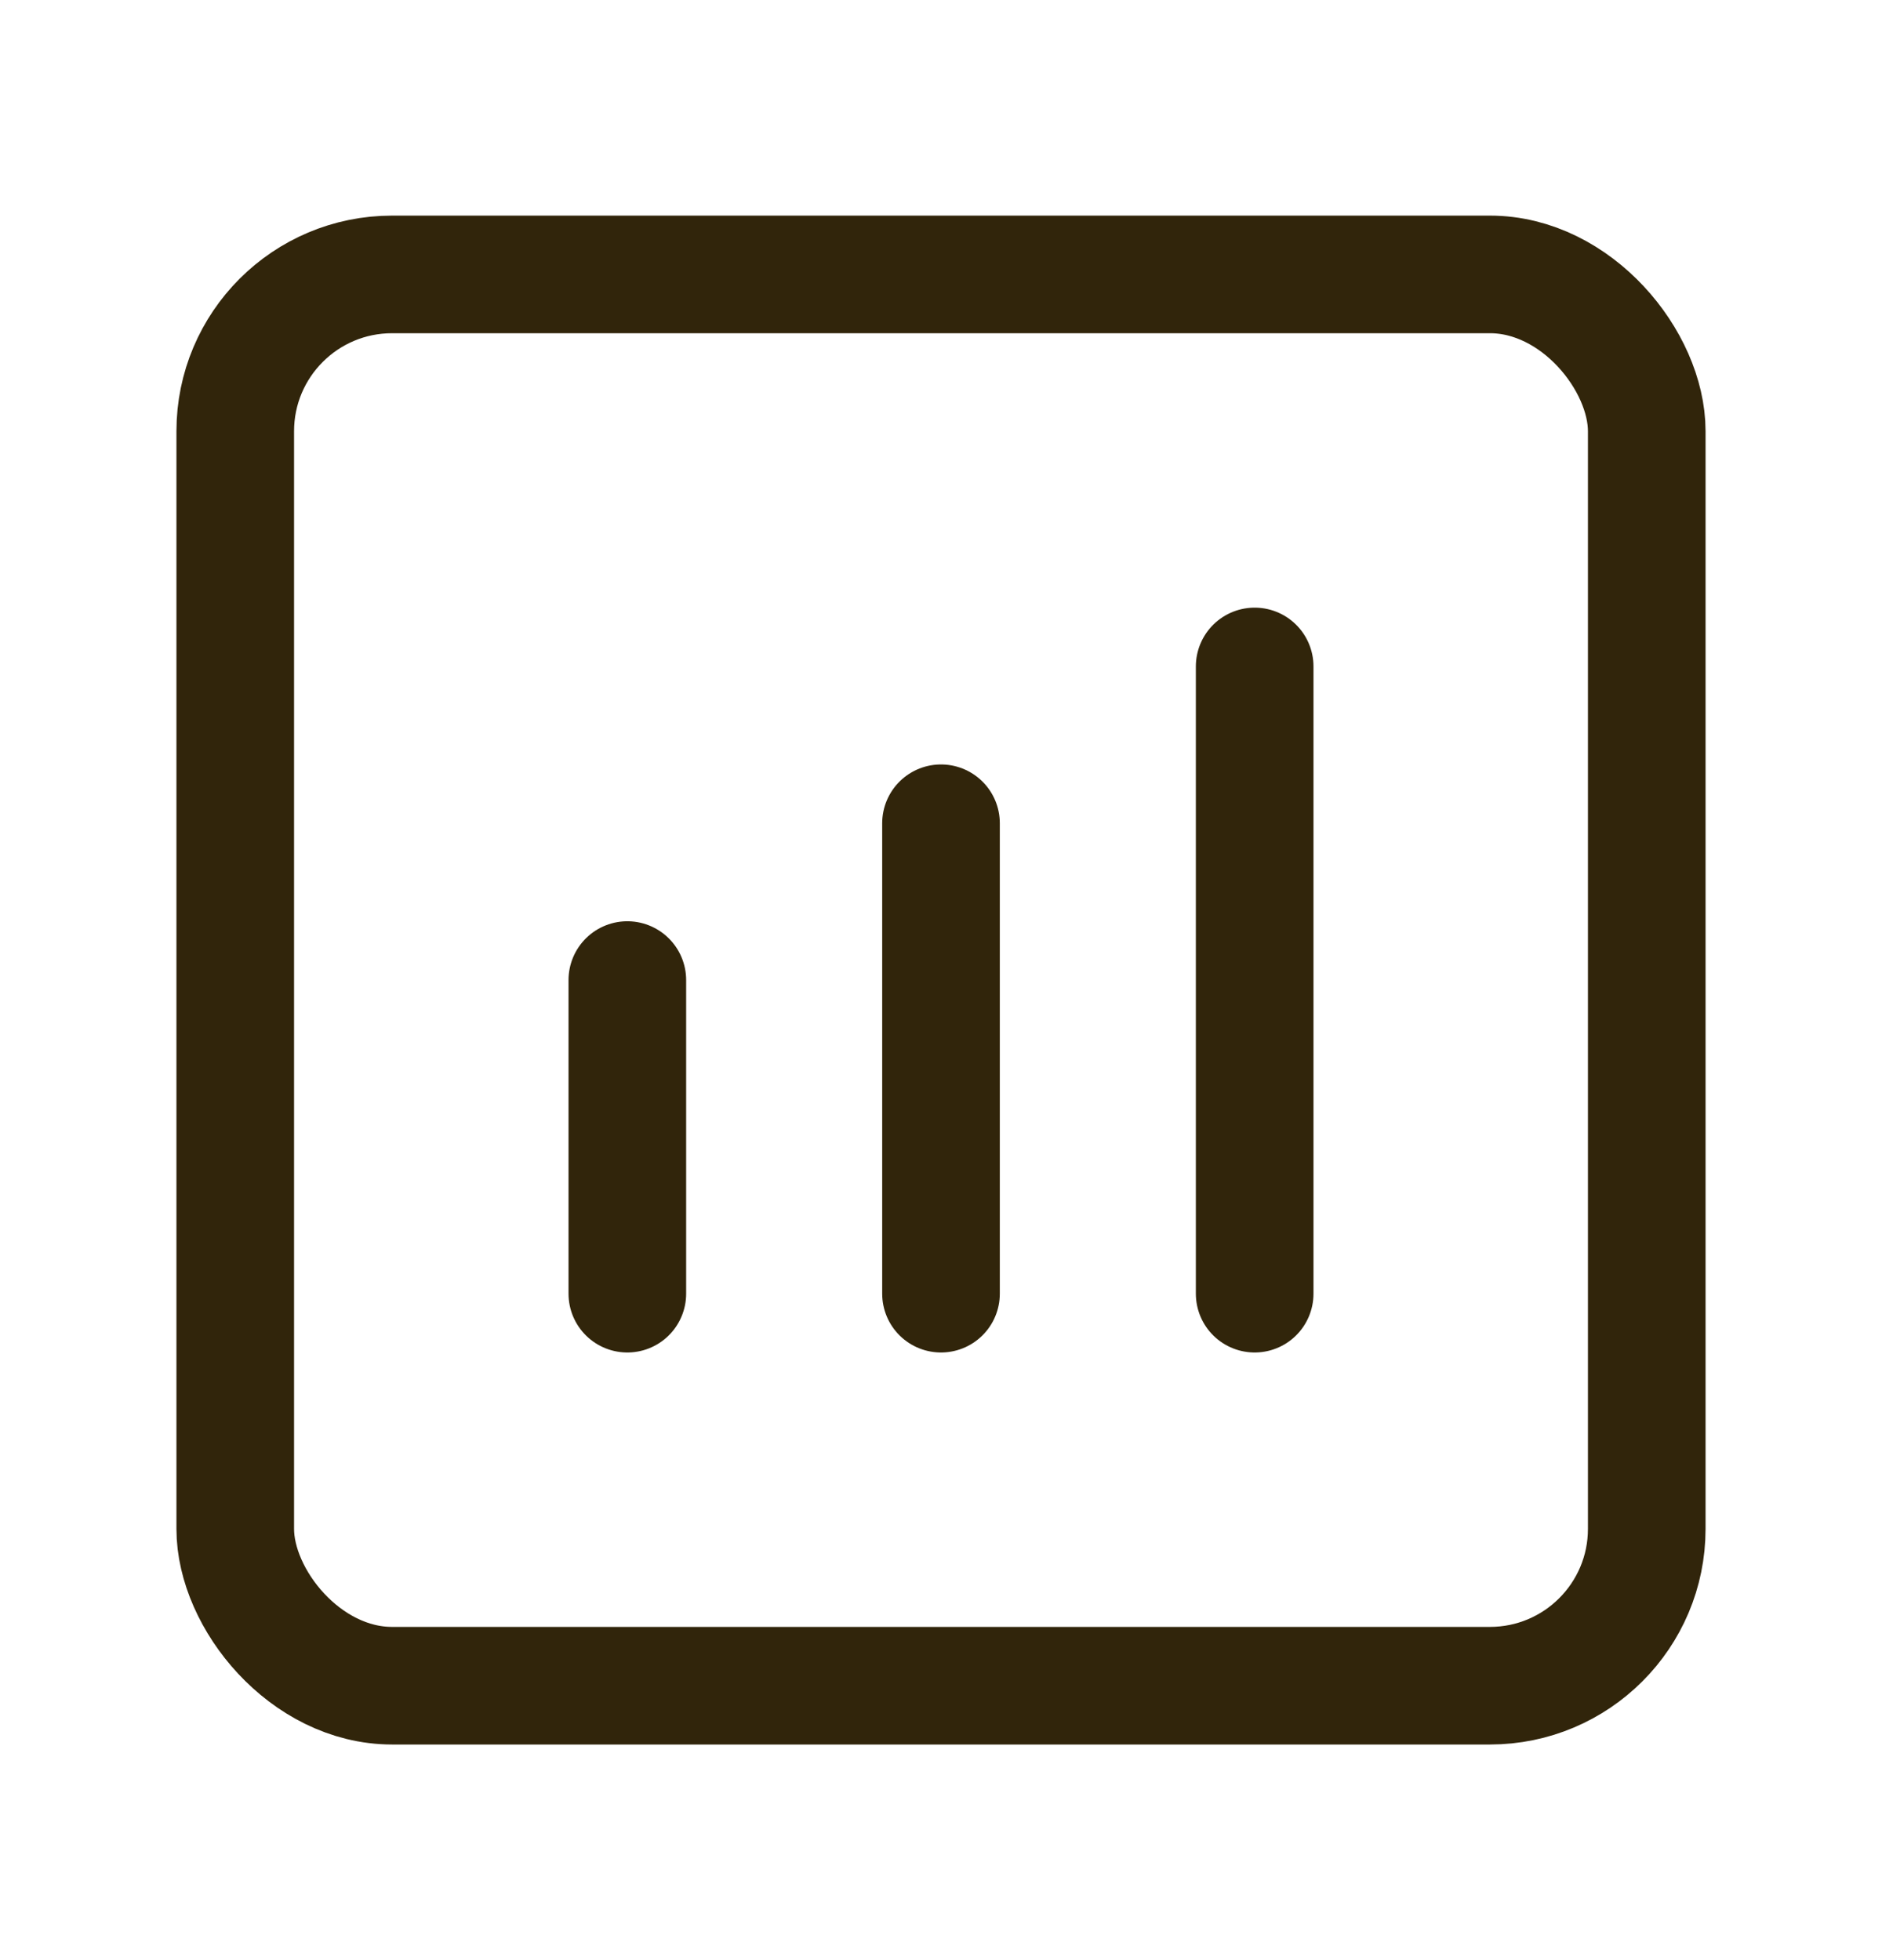 <svg width="24" height="25" viewBox="0 0 24 25" fill="none" xmlns="http://www.w3.org/2000/svg">
<rect x="3" y="3.5" width="18" height="18" rx="2" stroke="#31250B" stroke-width="1.5"/>
<path d="M8 16.5V12.5" stroke="#31250B" stroke-width="1.5" stroke-linecap="round"/>
<path d="M12 16.5V10.5" stroke="#31250B" stroke-width="1.5" stroke-linecap="round"/>
<path d="M16 16.5V8.5" stroke="#31250B" stroke-width="1.5" stroke-linecap="round"/>
</svg>
